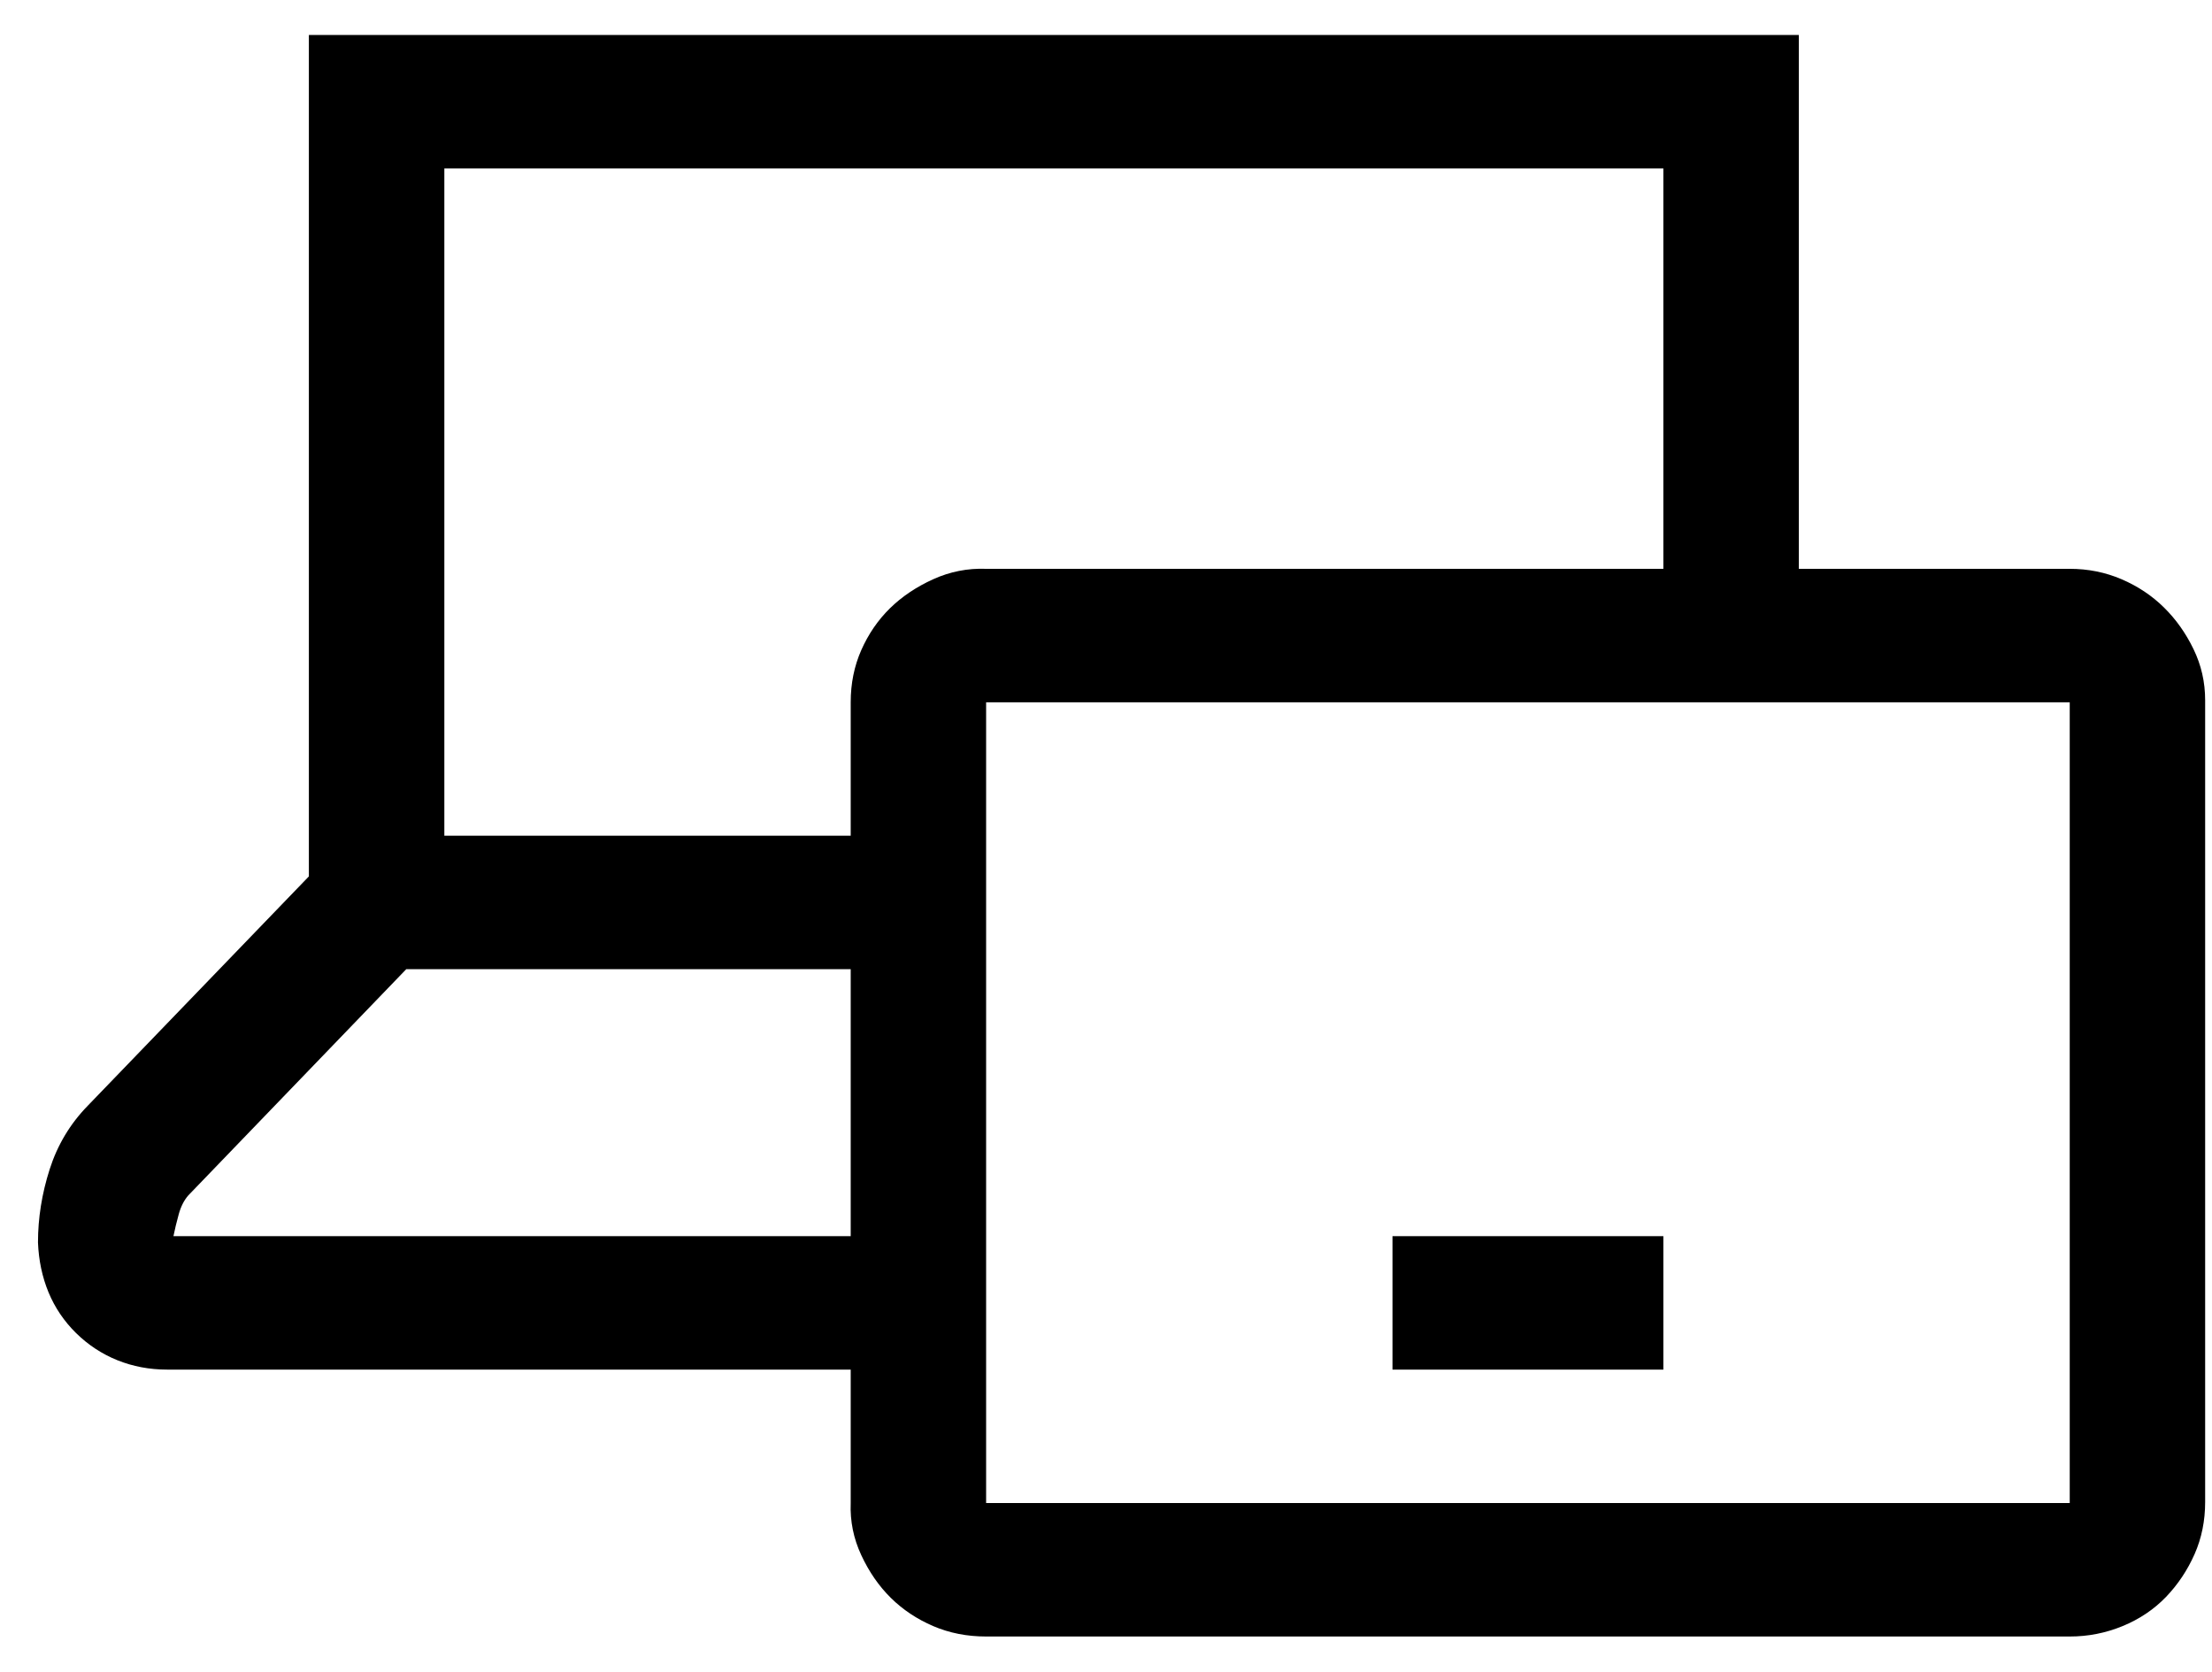 <svg width="41" height="31" viewBox="0 0 41 31" fill="none" xmlns="http://www.w3.org/2000/svg">
<path d="M40.873 27.845C40.873 28.192 40.808 28.515 40.677 28.811C40.546 29.107 40.37 29.372 40.148 29.604C39.925 29.835 39.657 30.016 39.343 30.145C39.029 30.274 38.703 30.338 38.363 30.338H18.278C17.925 30.338 17.598 30.274 17.297 30.145C16.997 30.016 16.735 29.842 16.513 29.623C16.291 29.404 16.108 29.14 15.964 28.83C15.82 28.521 15.755 28.199 15.768 27.864V25.39H3.097C2.77 25.39 2.463 25.332 2.175 25.216C1.888 25.1 1.633 24.932 1.41 24.713C1.188 24.494 1.018 24.243 0.9 23.959C0.783 23.676 0.717 23.366 0.704 23.032C0.704 22.581 0.776 22.129 0.92 21.678C1.064 21.227 1.299 20.834 1.626 20.499L5.725 16.247V0.648H33.342V10.545H38.363C38.703 10.545 39.023 10.609 39.324 10.738C39.624 10.867 39.886 11.041 40.108 11.26C40.331 11.479 40.514 11.737 40.657 12.033C40.801 12.329 40.873 12.645 40.873 12.98V27.845ZM15.768 22.916V17.967H7.53L3.489 22.162C3.411 22.252 3.352 22.368 3.313 22.51C3.274 22.651 3.241 22.787 3.215 22.916H15.768ZM15.768 13.019C15.768 12.671 15.833 12.349 15.964 12.052C16.095 11.756 16.271 11.498 16.493 11.279C16.716 11.06 16.984 10.88 17.297 10.738C17.611 10.596 17.938 10.532 18.278 10.545H30.831V3.122H8.236V15.493H15.768V13.019ZM38.363 27.864V13.019H18.278V27.864H38.363ZM25.81 22.916H30.831V25.39H25.81V22.916Z" fill="black"/>
</svg>
